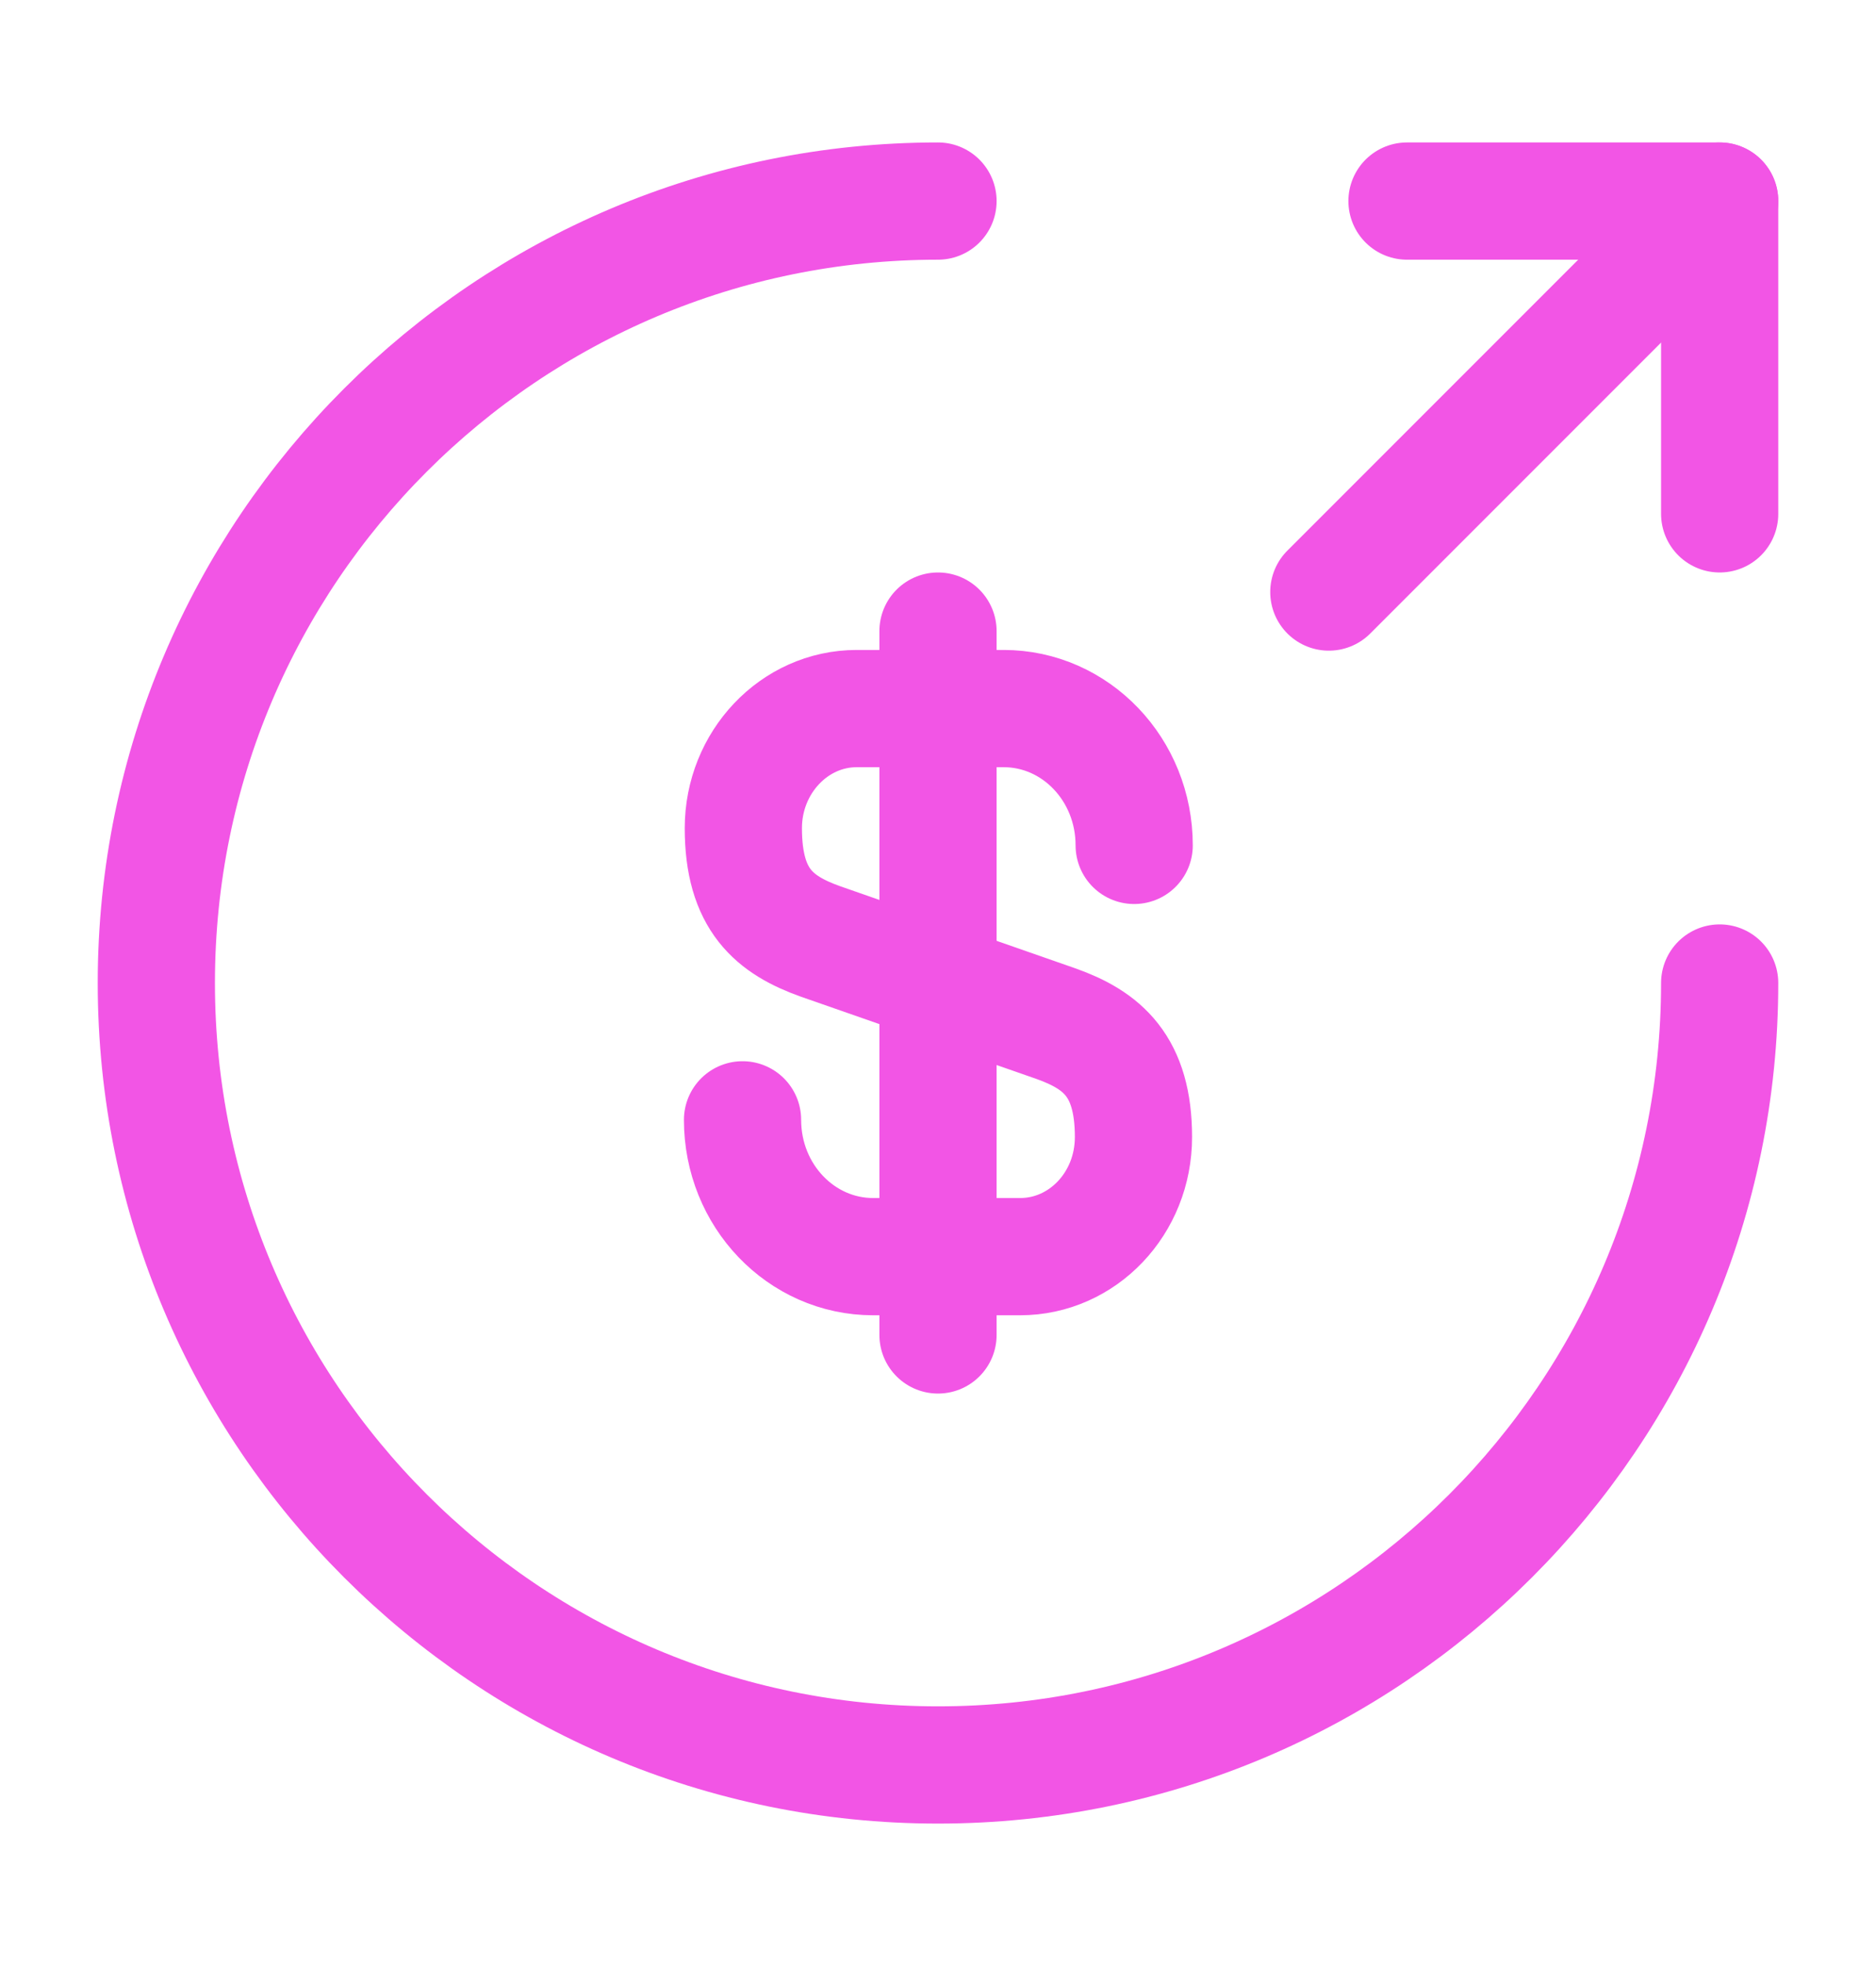 <svg width="21" height="22" viewBox="0 0 21 22" fill="none" xmlns="http://www.w3.org/2000/svg">
<path d="M8.312 12.531C8.312 13.38 8.969 14.062 9.774 14.062H11.419C12.119 14.062 12.688 13.467 12.688 12.724C12.688 11.928 12.338 11.639 11.821 11.455L9.188 10.536C8.671 10.352 8.321 10.072 8.321 9.267C8.321 8.532 8.89 7.929 9.59 7.929H11.235C12.04 7.929 12.696 8.611 12.696 9.46" stroke="#F255E5" stroke-width="1.312" stroke-linecap="round" stroke-linejoin="round"/>
<path d="M10.5 7.062V14.938" stroke="#F255E5" stroke-width="1.312" stroke-linecap="round" stroke-linejoin="round"/>
<path d="M19.25 11C19.25 15.83 15.33 19.75 10.5 19.75C5.67 19.75 1.75 15.83 1.75 11C1.75 6.17 5.67 2.25 10.5 2.25" stroke="#F255E5" stroke-width="1.312" stroke-linecap="round" stroke-linejoin="round"/>
<path d="M19.25 5.75V2.25H15.75" stroke="#F255E5" stroke-width="1.312" stroke-linecap="round" stroke-linejoin="round"/>
<path d="M14.875 6.625L19.25 2.25" stroke="#F255E5" stroke-width="1.312" stroke-linecap="round" stroke-linejoin="round"/>
</svg>
